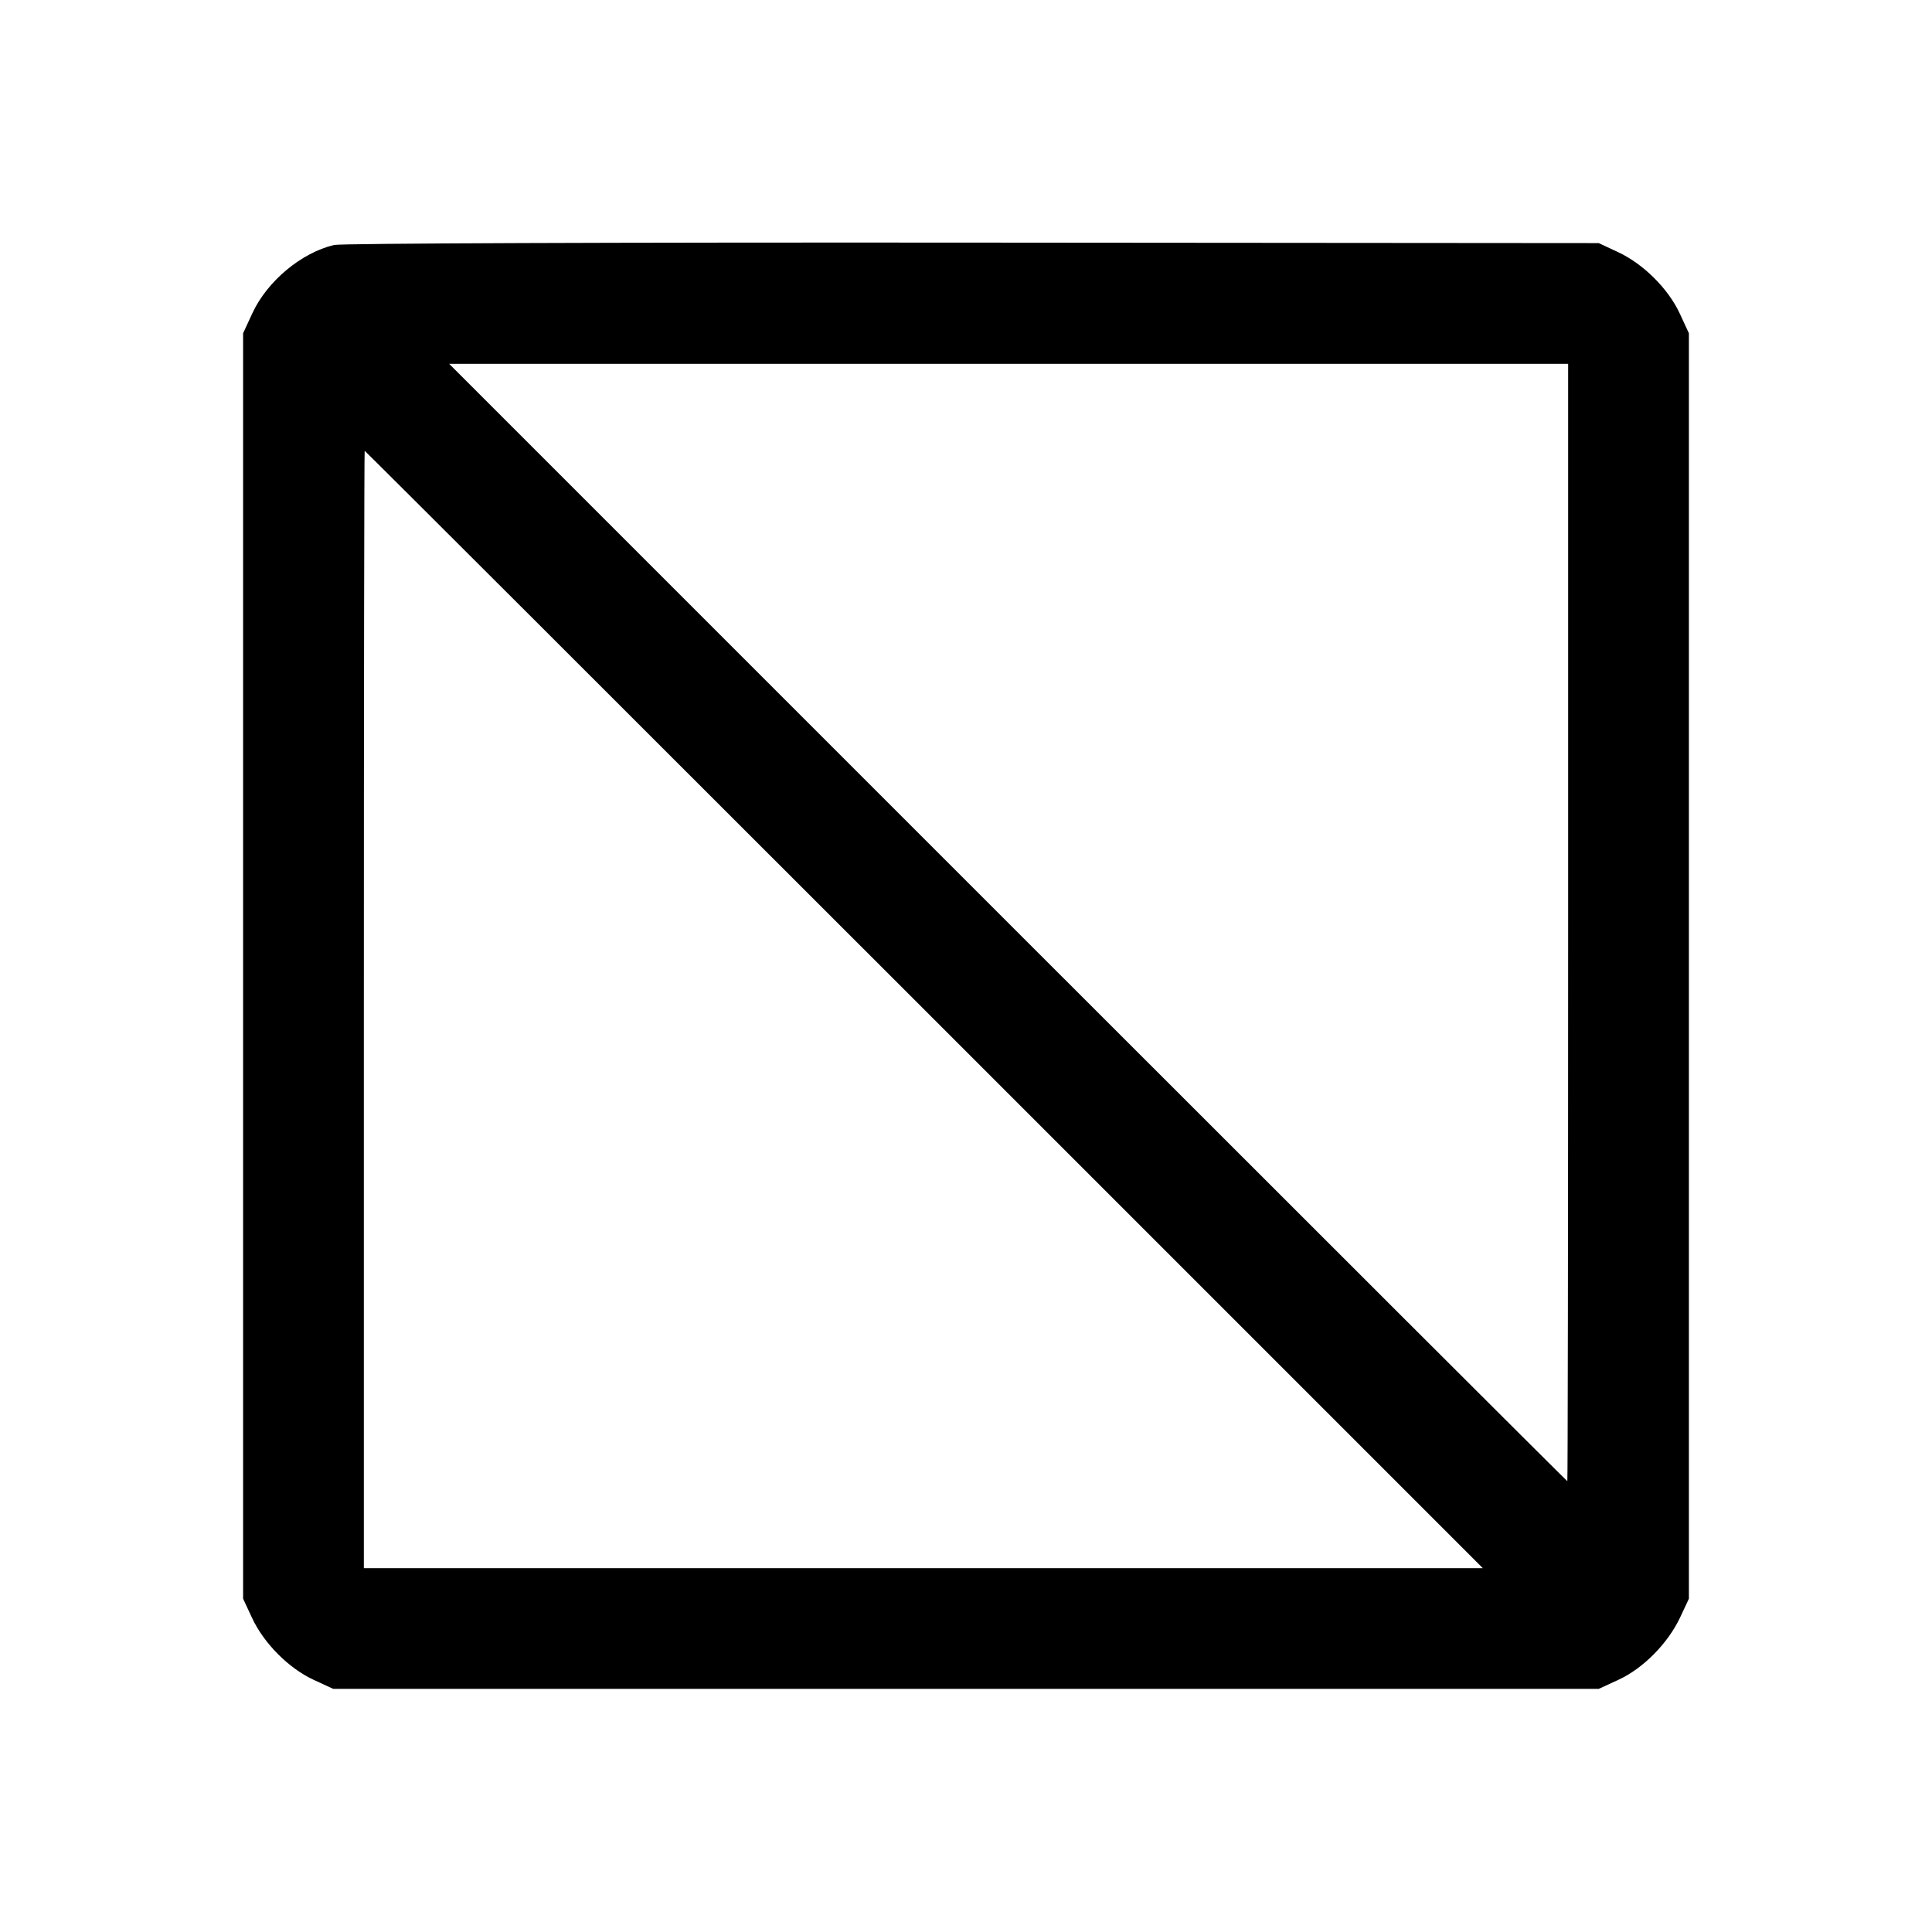 <svg fill="currentColor" viewBox="0 0 256 256" xmlns="http://www.w3.org/2000/svg"><path d="M44.260 32.462 C 39.919 33.492,35.394 37.273,33.440 41.505 L 32.213 44.160 32.213 128.000 L 32.213 211.840 33.407 214.400 C 34.974 217.760,38.261 221.060,41.555 222.583 L 44.160 223.787 128.000 223.787 L 211.840 223.787 214.495 222.560 C 217.748 221.058,221.027 217.728,222.636 214.294 L 223.787 211.840 223.787 128.000 L 223.787 44.160 222.583 41.555 C 221.060 38.261,217.760 34.974,214.400 33.407 L 211.840 32.213 128.853 32.147 C 81.348 32.109,45.180 32.243,44.260 32.462 M207.787 122.240 C 207.787 162.955,207.738 196.267,207.680 196.267 C 207.621 196.267,174.261 162.955,133.547 122.240 L 59.521 48.213 133.654 48.213 L 207.787 48.213 207.787 122.240 M122.453 133.760 L 196.479 207.787 122.346 207.787 L 48.213 207.787 48.213 133.760 C 48.213 93.045,48.262 59.733,48.320 59.733 C 48.379 59.733,81.739 93.045,122.453 133.760 " stroke="none" fill-rule="evenodd"></path></svg>